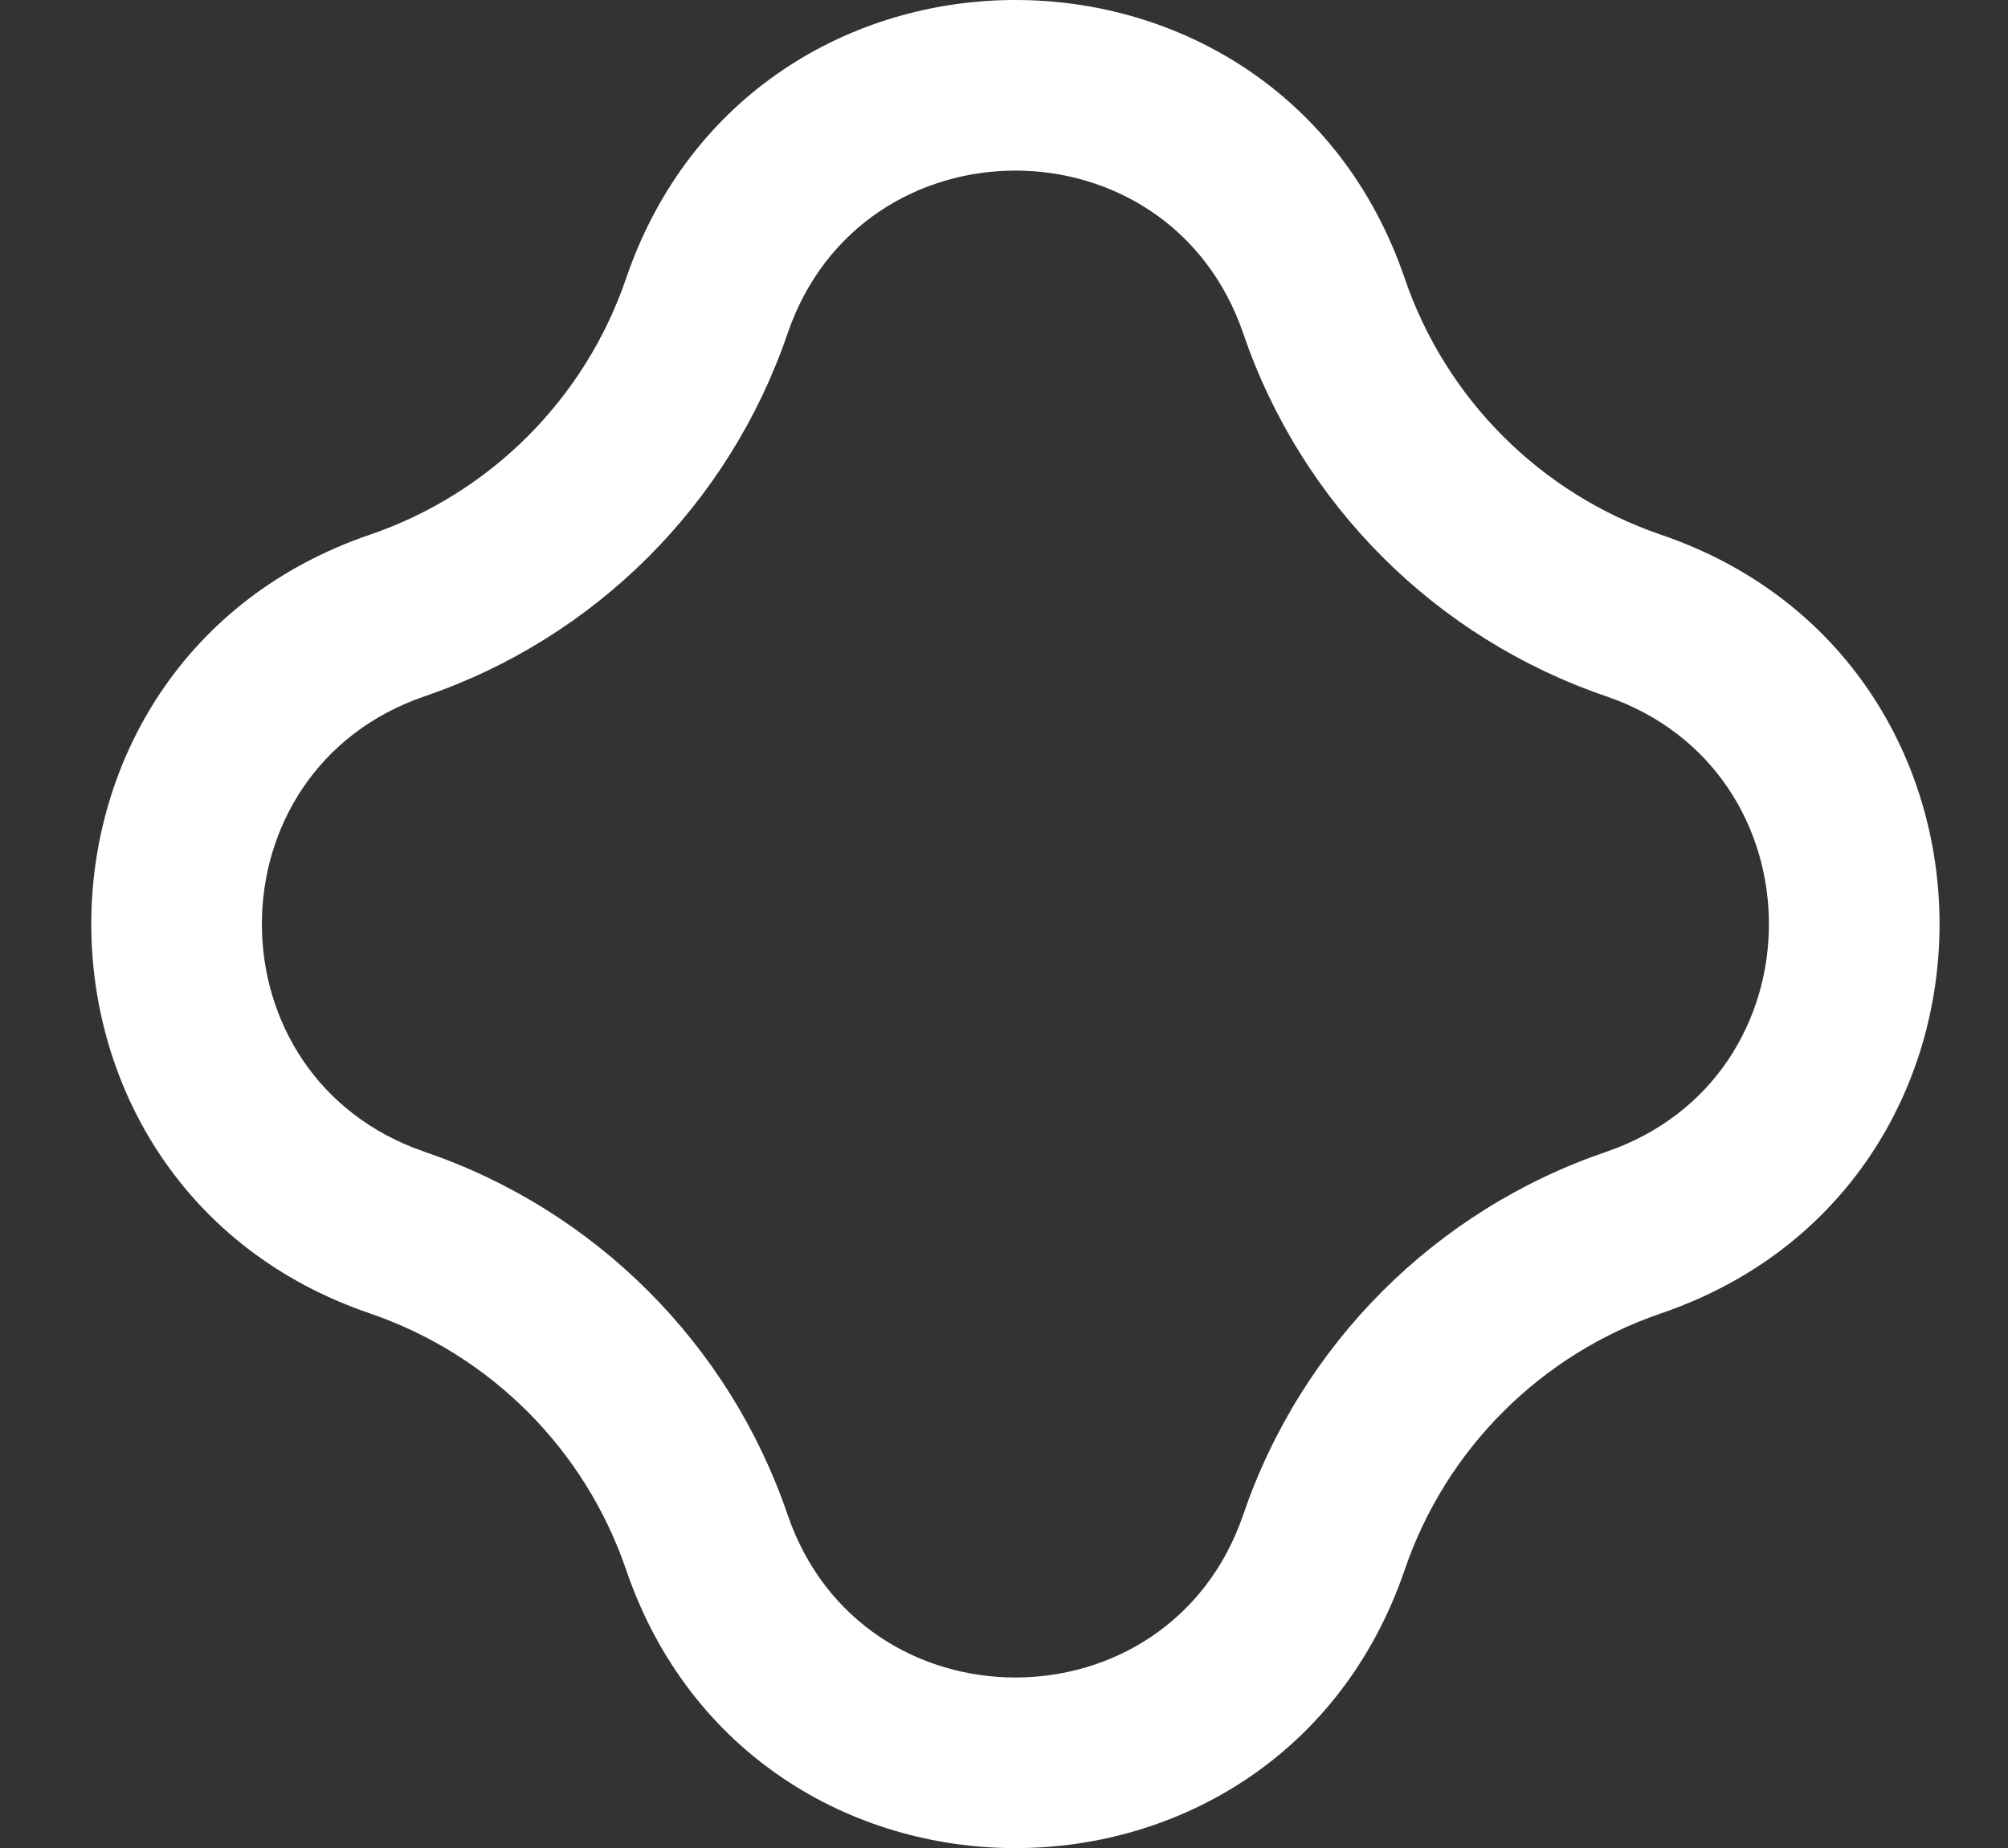 <svg width="88" height="81" viewBox="0 0 88 81" fill="none" xmlns="http://www.w3.org/2000/svg">
<rect x="0" y="0" width="88" height="81" fill="#333333" stroke="none"/>
<path fill-rule="evenodd" clip-rule="evenodd" d="M34.514 14.619C31.962 22.092 26.092 27.962 18.619 30.514C9.096 33.766 9.096 47.234 18.619 50.486C26.092 53.038 31.962 58.908 34.514 66.381C37.766 75.904 51.234 75.903 54.486 66.381C57.038 58.908 62.908 53.038 70.381 50.486C79.904 47.234 79.903 33.766 70.381 30.514C62.908 27.962 57.038 22.092 54.486 14.619C51.234 5.096 37.766 5.096 34.514 14.619ZM61.562 12.203C56.006 -4.068 32.994 -4.068 27.438 12.203C25.634 17.485 21.485 21.634 16.203 23.438C-0.068 28.994 -0.068 52.006 16.203 57.562C21.485 59.366 25.634 63.515 27.438 68.797C32.994 85.068 56.006 85.068 61.562 68.797C63.366 63.515 67.515 59.366 72.797 57.562C89.068 52.006 89.068 28.994 72.797 23.438C67.515 21.634 63.366 17.485 61.562 12.203Z" fill="white"/>
</svg>
